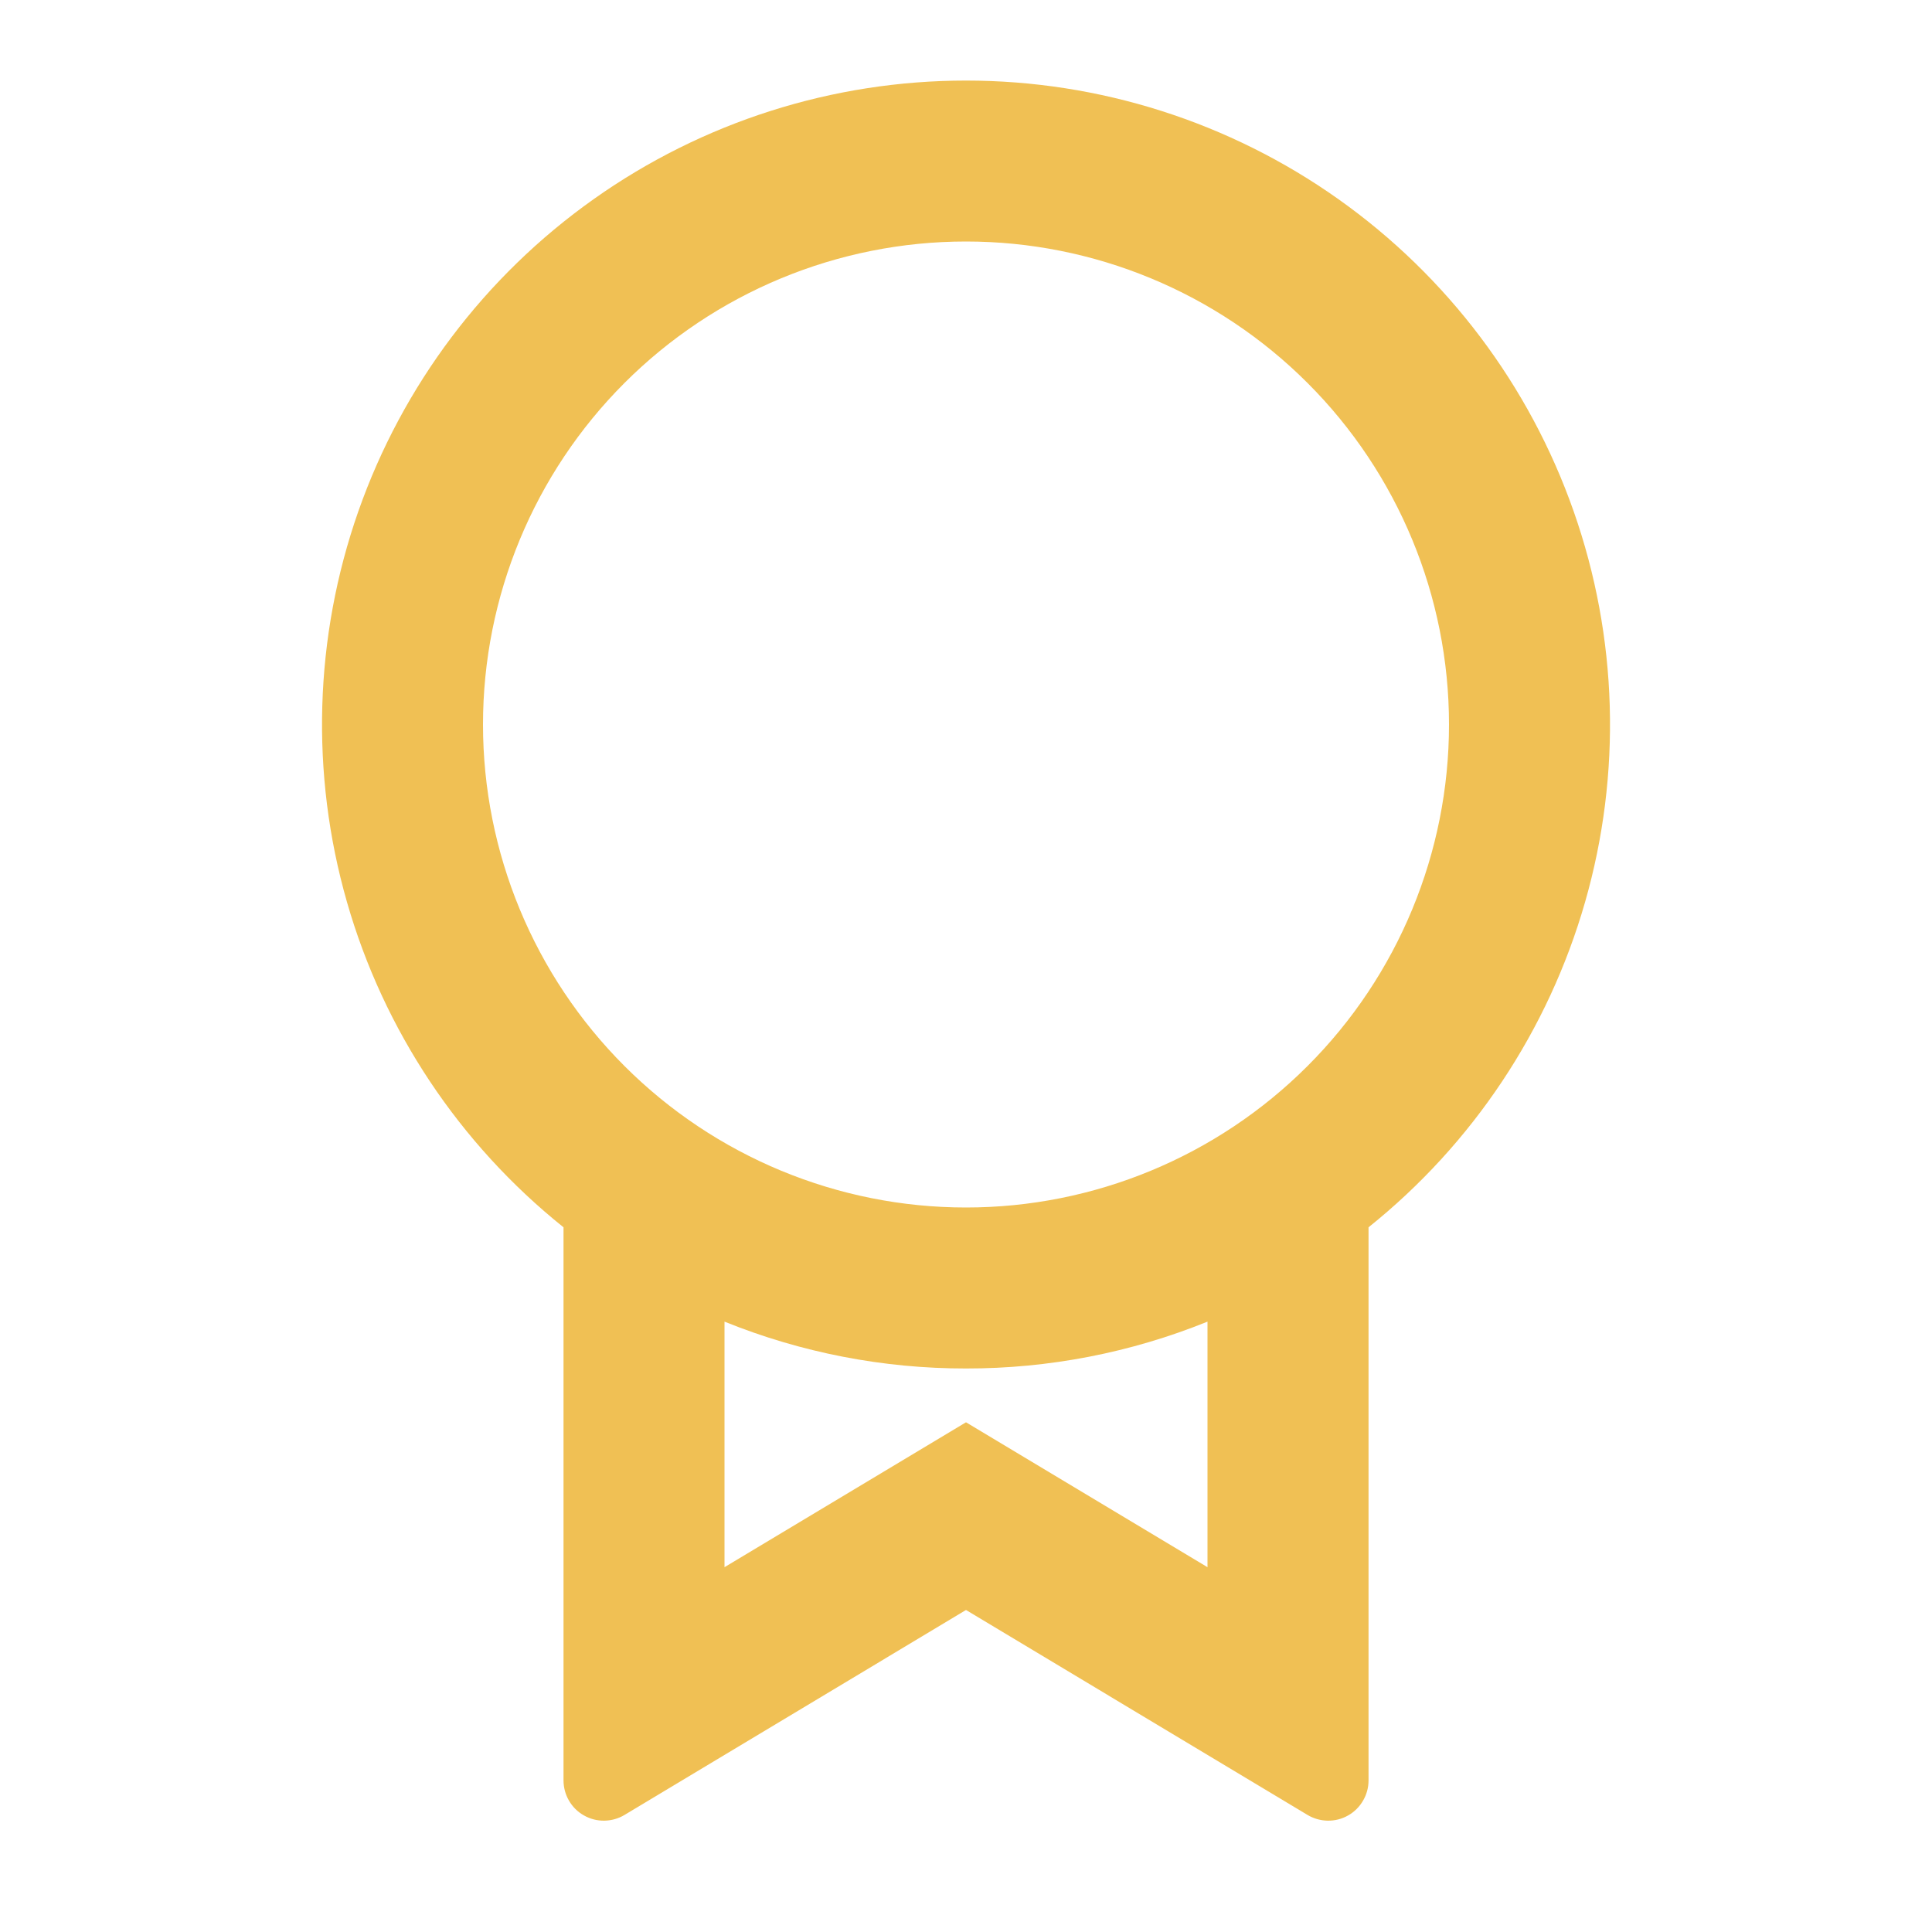 <svg width="40" height="40" viewBox="0 0 40 40" fill="none" xmlns="http://www.w3.org/2000/svg">
<path d="M28.334 25.408V36.862C28.334 37.009 28.295 37.154 28.22 37.281C28.146 37.409 28.04 37.514 27.911 37.587C27.783 37.66 27.638 37.697 27.49 37.695C27.343 37.693 27.198 37.652 27.072 37.577L20 33.333L12.929 37.577C12.802 37.653 12.658 37.693 12.51 37.695C12.362 37.697 12.217 37.659 12.089 37.586C11.96 37.514 11.854 37.408 11.78 37.28C11.706 37.153 11.667 37.008 11.667 36.86V25.41C9.511 23.683 7.944 21.33 7.183 18.674C6.422 16.019 6.505 13.192 7.419 10.586C8.334 7.979 10.036 5.721 12.29 4.124C14.544 2.526 17.238 1.668 20 1.668C22.763 1.668 25.457 2.526 27.711 4.124C29.964 5.721 31.666 7.979 32.581 10.586C33.496 13.192 33.579 16.019 32.818 18.674C32.057 21.33 30.49 23.683 28.334 25.41V25.408ZM15 27.363V32.447L20 29.447L25 32.447V27.363C23.412 28.006 21.714 28.335 20 28.333C18.287 28.335 16.589 28.006 15 27.363ZM20 25C22.652 25 25.196 23.946 27.071 22.071C28.947 20.196 30 17.652 30 15C30 12.348 28.947 9.804 27.071 7.929C25.196 6.054 22.652 5 20 5C17.348 5 14.805 6.054 12.929 7.929C11.054 9.804 10 12.348 10 15C10 17.652 11.054 20.196 12.929 22.071C14.805 23.946 17.348 25 20 25Z" fill="#F0C054"/>
</svg>
